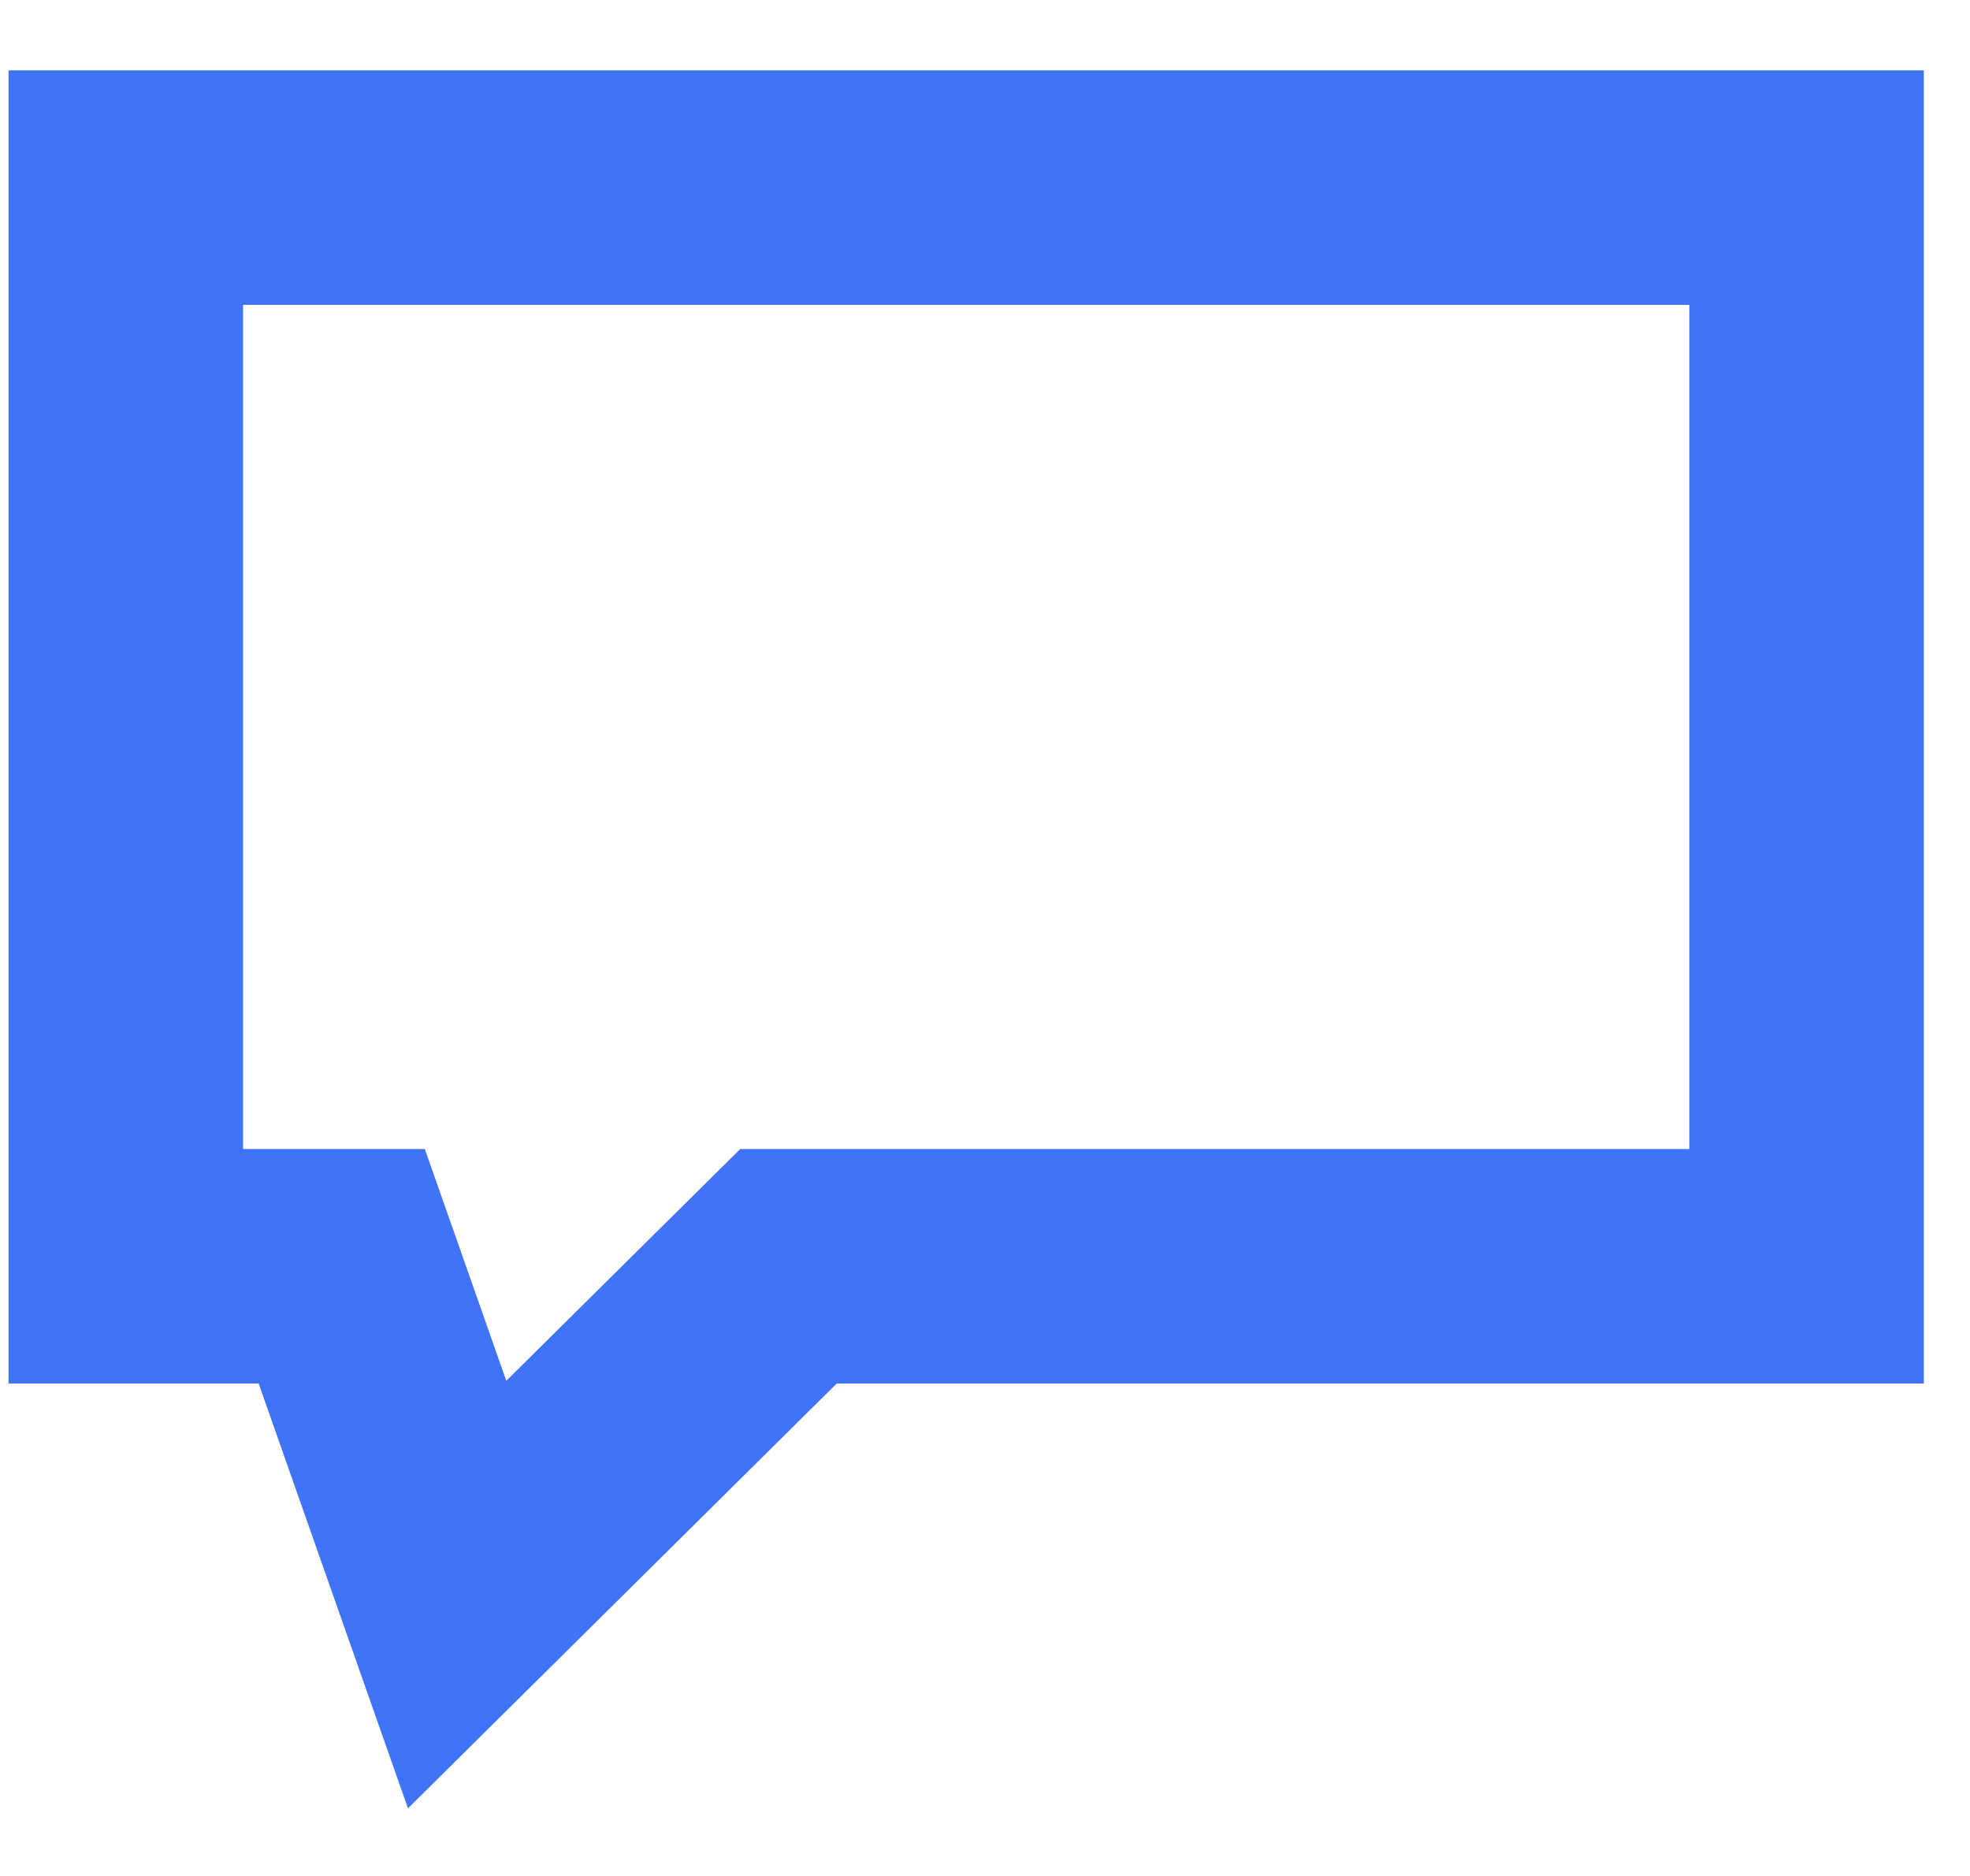 <svg width="21" height="20" viewBox="0 0 21 20" fill="none" xmlns="http://www.w3.org/2000/svg">
<path d="M1.341 2V6.95V13.5H3.643L4.873 17L8.405 13.5H13.15H19.258V7.968V2H16.479H11.937H1.341Z" stroke="#4074F8" stroke-width="2.5"/>
</svg>
